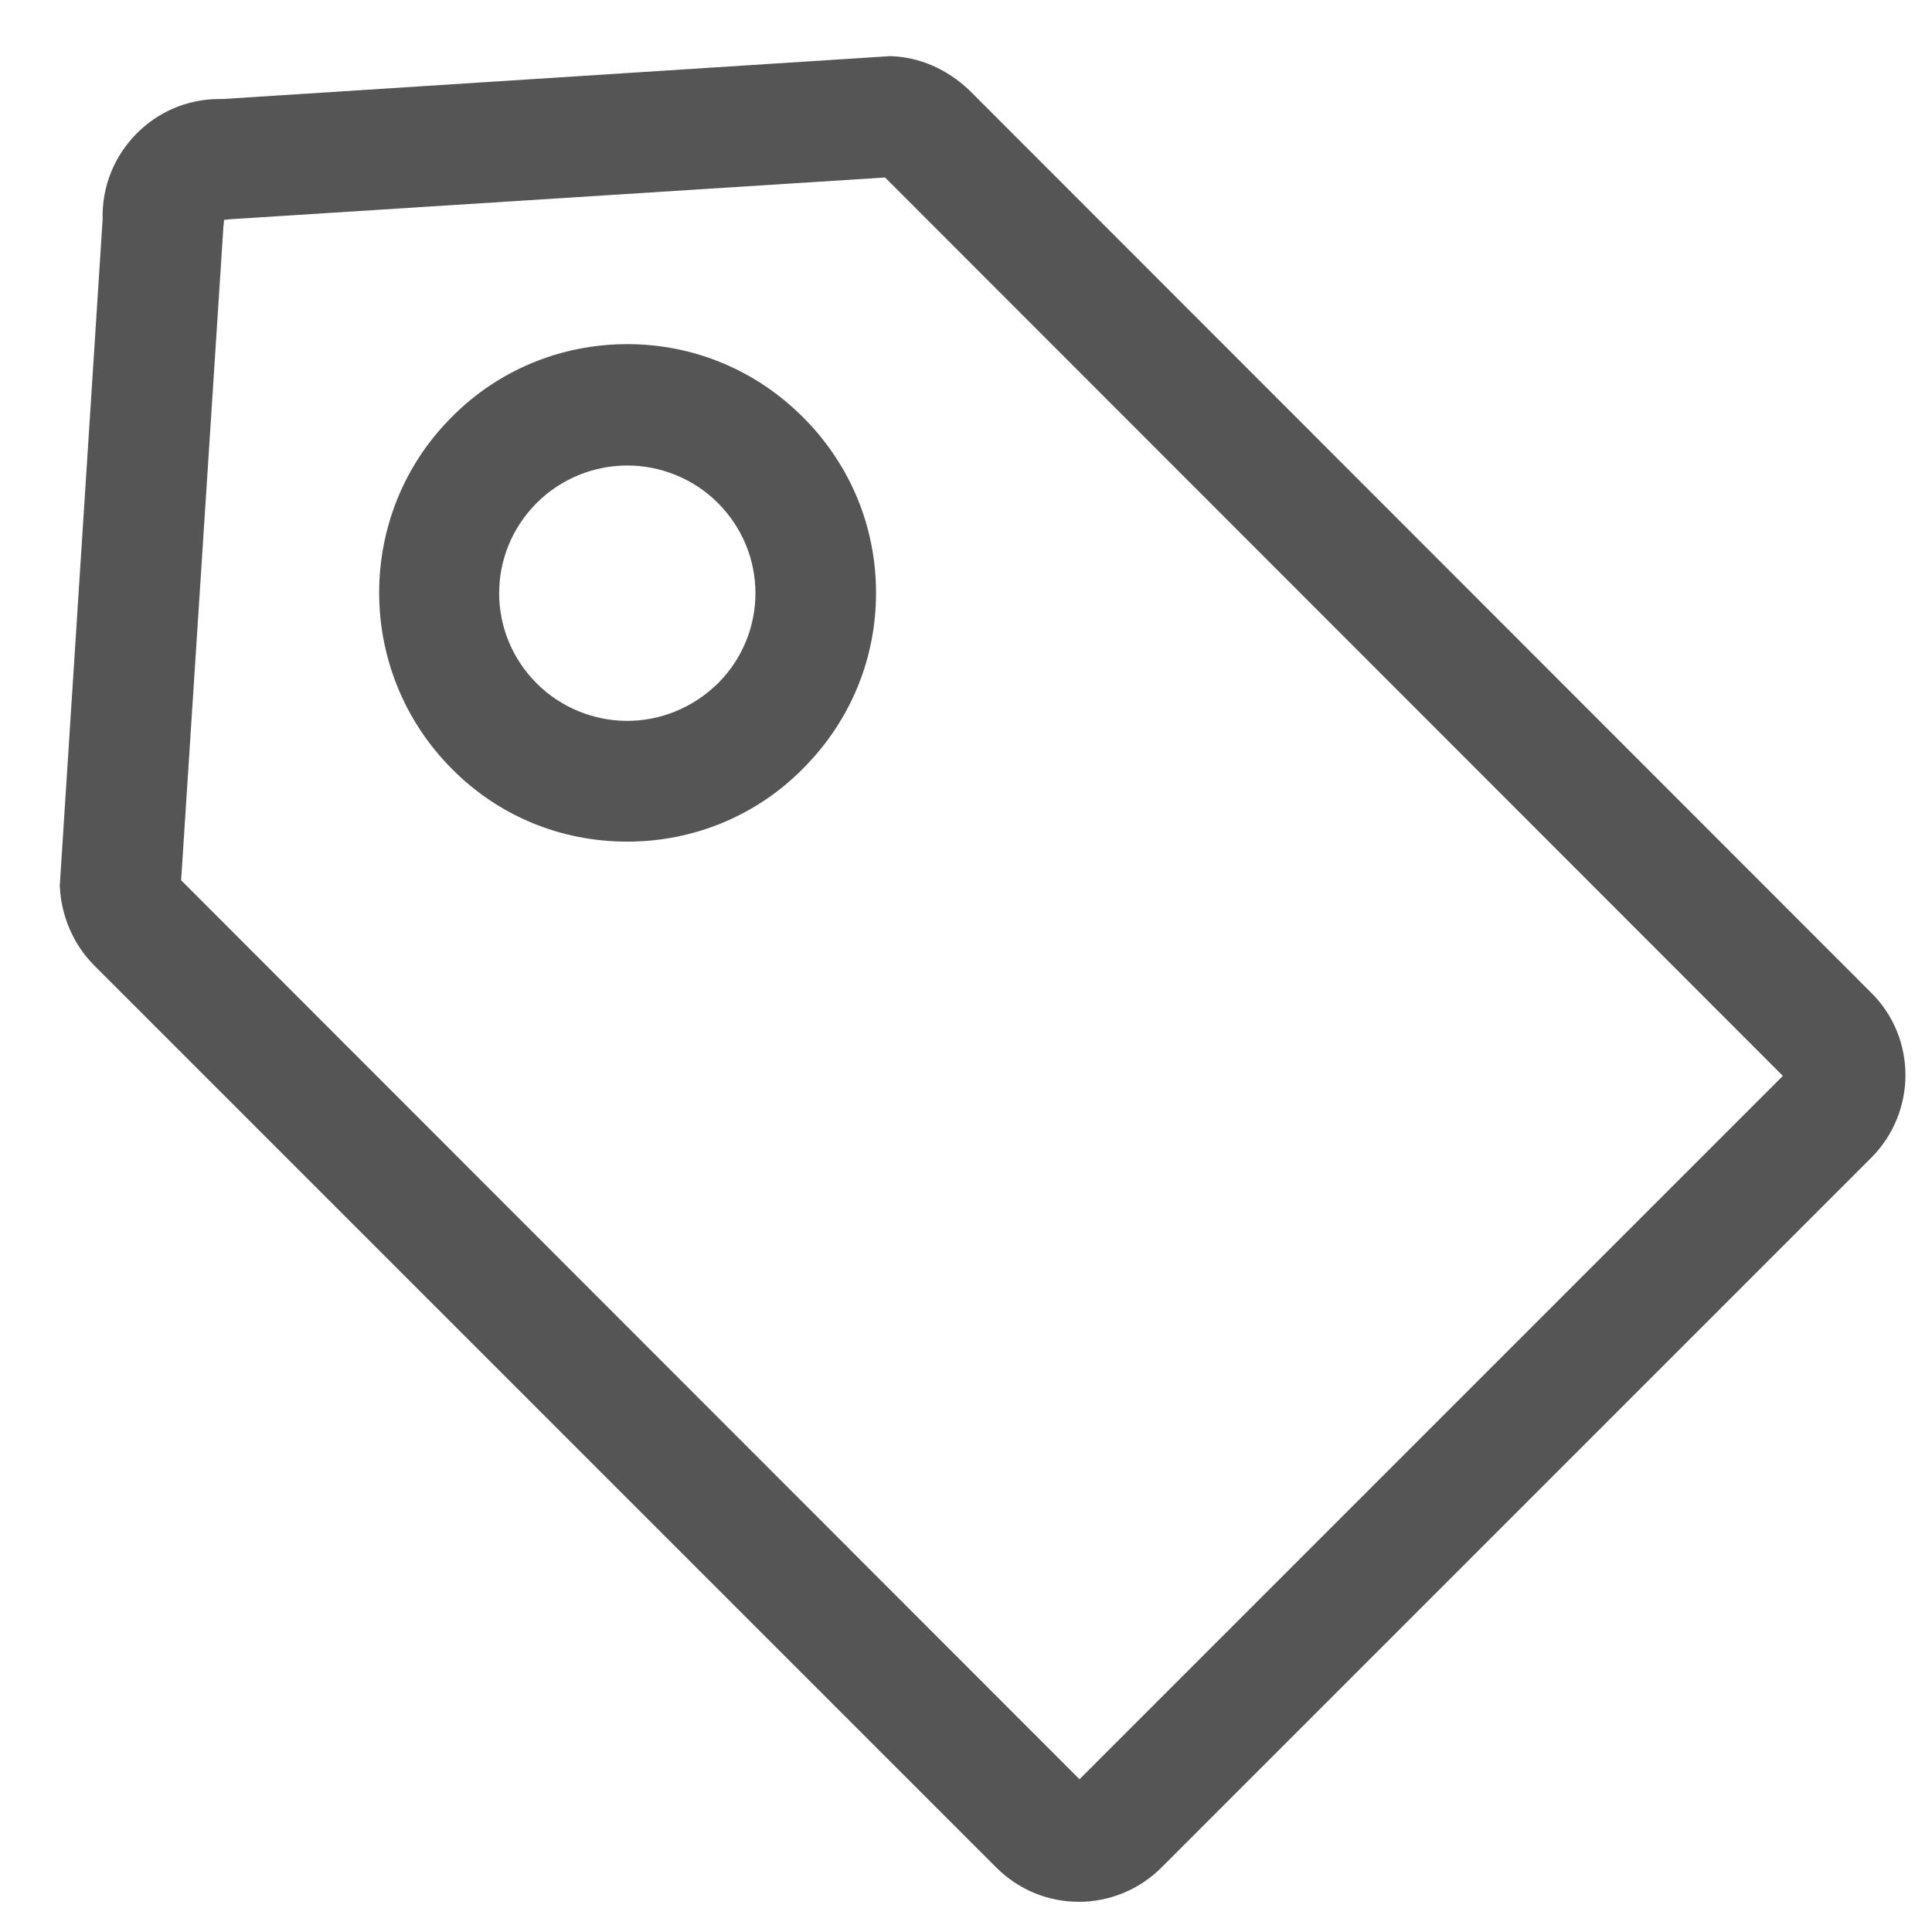 <?xml version="1.0" encoding="utf-8"?>
<!-- Generator: Adobe Illustrator 25.0.0, SVG Export Plug-In . SVG Version: 6.00 Build 0)  -->
<svg version="1.1" id="Layer_1" xmlns="http://www.w3.org/2000/svg" xmlns:xlink="http://www.w3.org/1999/xlink" x="0px" y="0px"
	 viewBox="0 0 32 32" style="enable-background:new 0 0 32 32;" xml:space="preserve">
<style type="text/css">
	.st0{fill:#555555;}
</style>
<g>
	<path class="st0" d="M14.66,2.94l14.87,14.88L17.88,29.47L3,14.58L3.7,3.76l0.01-0.1l0-0.02l0.02,0l0.1-0.01L14.66,2.94
		 M10.39,13.94c1.1,0,2.14-0.43,2.91-1.21c0.78-0.78,1.21-1.81,1.21-2.91c0-1.1-0.43-2.13-1.21-2.91c-0.78-0.78-1.81-1.21-2.91-1.21
		c-1.1,0-2.14,0.43-2.91,1.21c-1.6,1.6-1.6,4.21,0,5.82C8.25,13.51,9.28,13.94,10.39,13.94 M14.74,0.93L3.69,1.64
		c-0.02,0-0.04,0-0.06,0c-1.08,0-1.96,0.9-1.93,1.99L0.99,14.67c0.02,0.49,0.22,0.97,0.57,1.32l14.94,14.94
		c0.38,0.38,0.87,0.57,1.37,0.57c0.49,0,0.99-0.19,1.37-0.57l11.75-11.75c0.76-0.76,0.76-1.99,0-2.74L16.05,1.49
		C15.69,1.15,15.23,0.94,14.74,0.93L14.74,0.93z M10.39,11.94c-0.54,0-1.09-0.21-1.5-0.62c-0.83-0.83-0.83-2.16,0-2.99
		c0.41-0.41,0.96-0.62,1.5-0.62c0.54,0,1.09,0.21,1.5,0.62c0.83,0.83,0.83,2.16,0,2.99C11.47,11.73,10.93,11.94,10.39,11.94
		L10.39,11.94z"/>
</g>
</svg>
